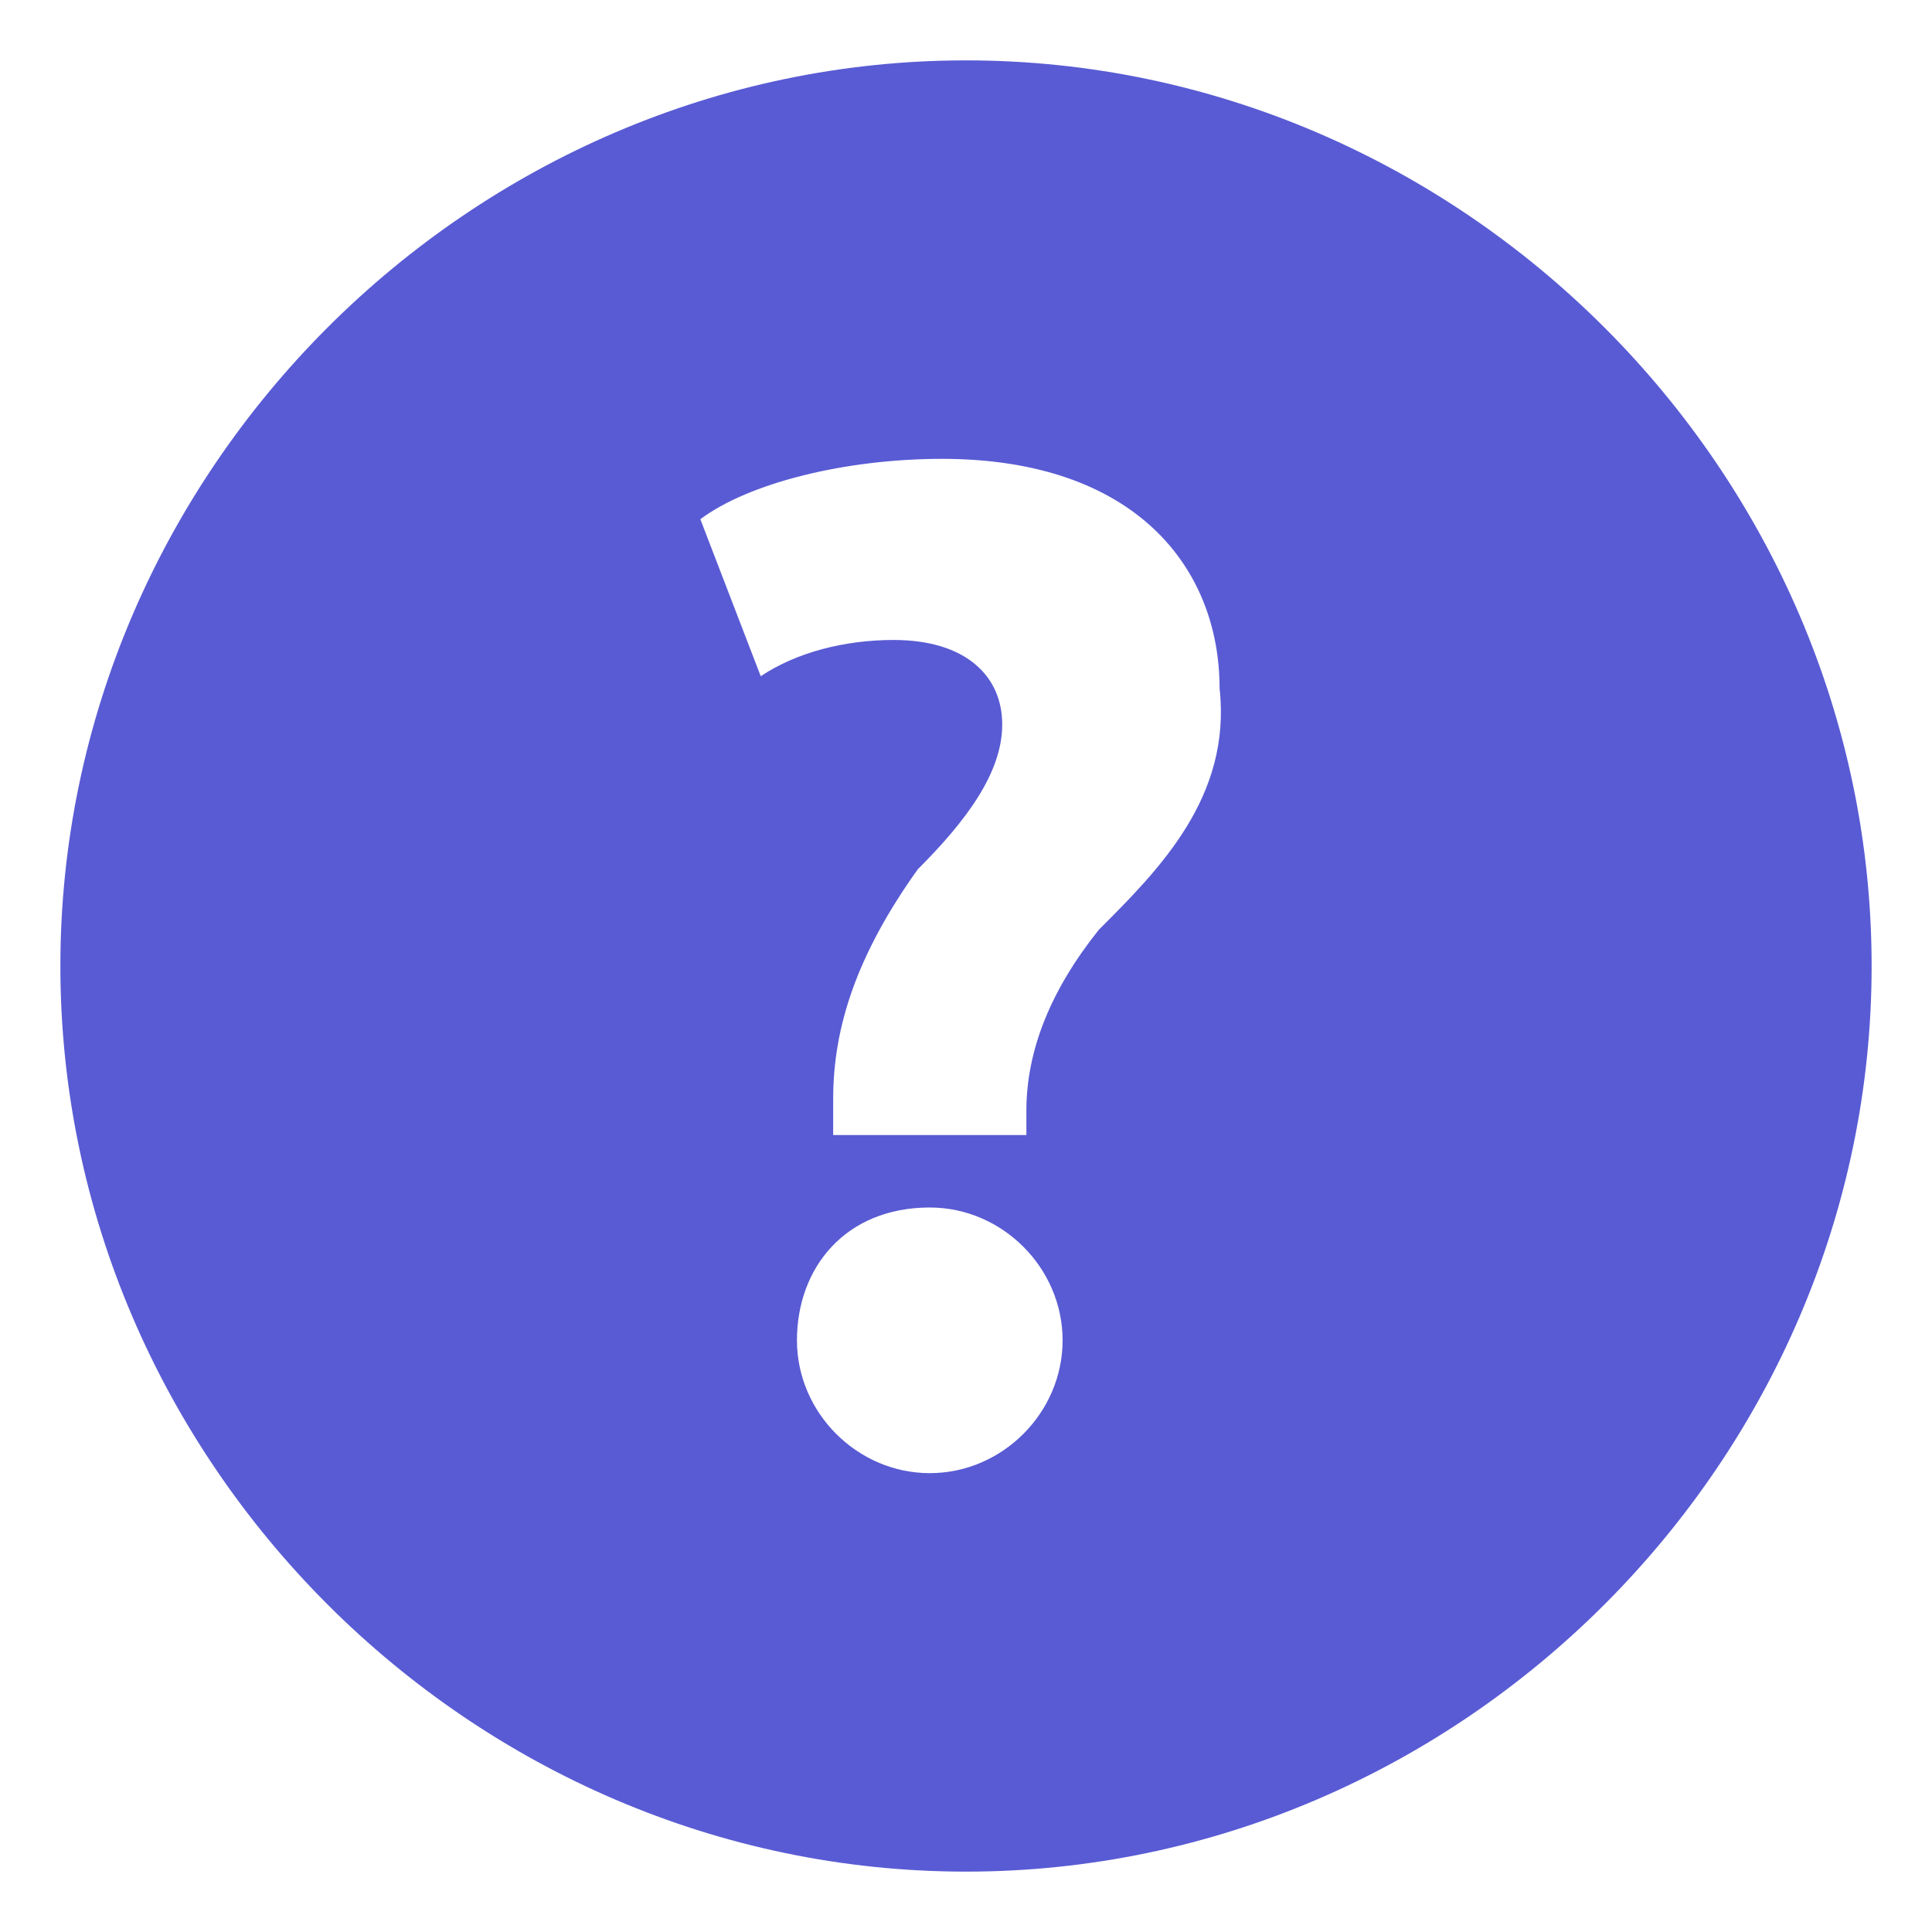<svg xmlns="http://www.w3.org/2000/svg" viewBox="0 0 16 16">
    <path fill="#595bd4" d="M8 .5C3.9.5.5 3.9.5 8s3.4 7.5 7.5 7.5 7.5-3.4 7.5-7.5S12.1.5 8 .5zm-.3 11.7c-.6 0-1.1-.5-1.1-1.1 0-.6.4-1.1 1.1-1.1.6 0 1.1.5 1.1 1.1 0 .6-.5 1.1-1.1 1.1zm1.4-4.5c-.4.5-.6 1-.6 1.5v.2H6.9v-.3c0-.6.2-1.2.7-1.9.4-.4.7-.8.7-1.2 0-.4-.3-.7-.9-.7-.4 0-.8.1-1.1.3l-.5-1.3c.4-.3 1.2-.5 2-.5 1.6 0 2.3.9 2.3 1.9.1.9-.5 1.5-1 2z" class="color010101 svgShape"></path>
</svg>
